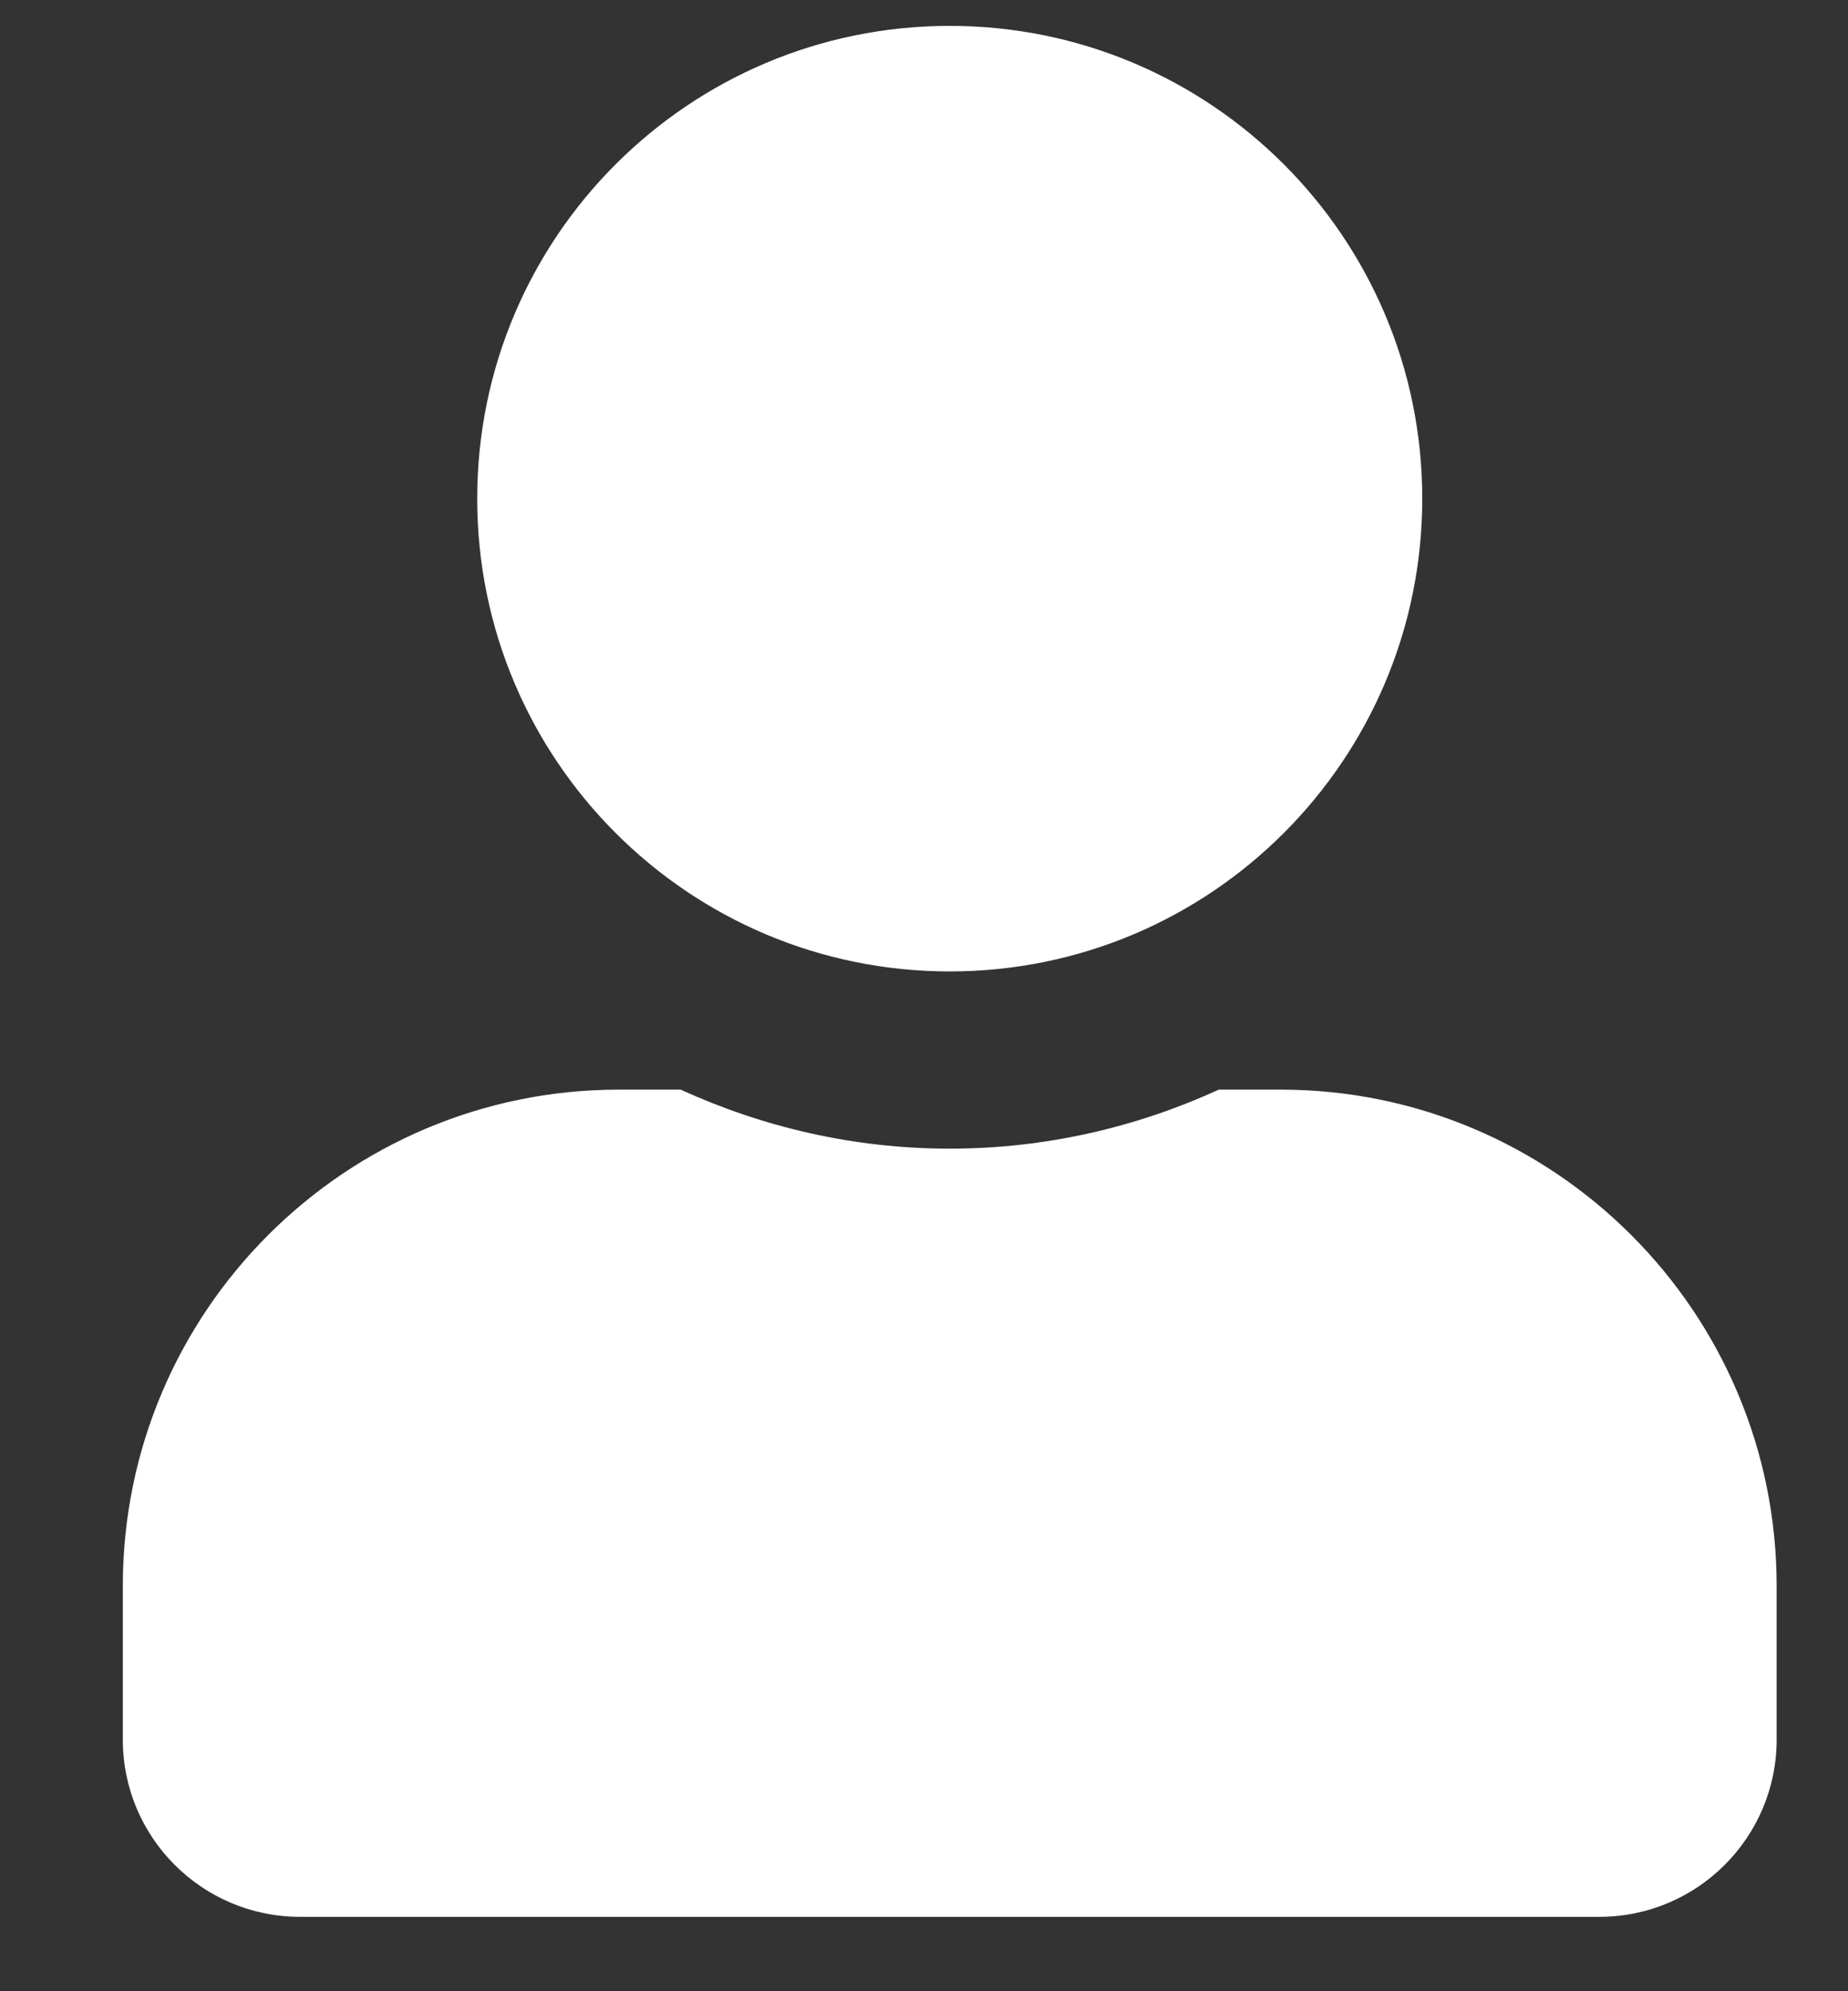 <svg width="13" height="14" viewBox="0 0 13 14" fill="none" xmlns="http://www.w3.org/2000/svg">
<rect x="0" y="0" width="13" height="14" fill="#333333" stroke="none"/>
<path fill-rule="evenodd" clip-rule="evenodd" d="M10.005 3.506C10.005 5.342 8.517 6.83 6.681 6.83C4.845 6.83 3.357 5.342 3.357 3.506C3.357 1.67 4.845 0.182 6.681 0.182C8.517 0.182 10.005 1.67 10.005 3.506ZM8.574 7.661H9.008C10.934 7.661 12.498 9.224 12.498 11.151V12.231C12.498 12.919 11.939 13.477 11.251 13.477H2.111C1.422 13.477 0.864 12.919 0.864 12.231V11.151C0.864 9.224 2.427 7.661 4.354 7.661H4.788C5.367 7.925 6.006 8.076 6.681 8.076C7.356 8.076 7.997 7.925 8.574 7.661Z" fill="white"/>
</svg>
